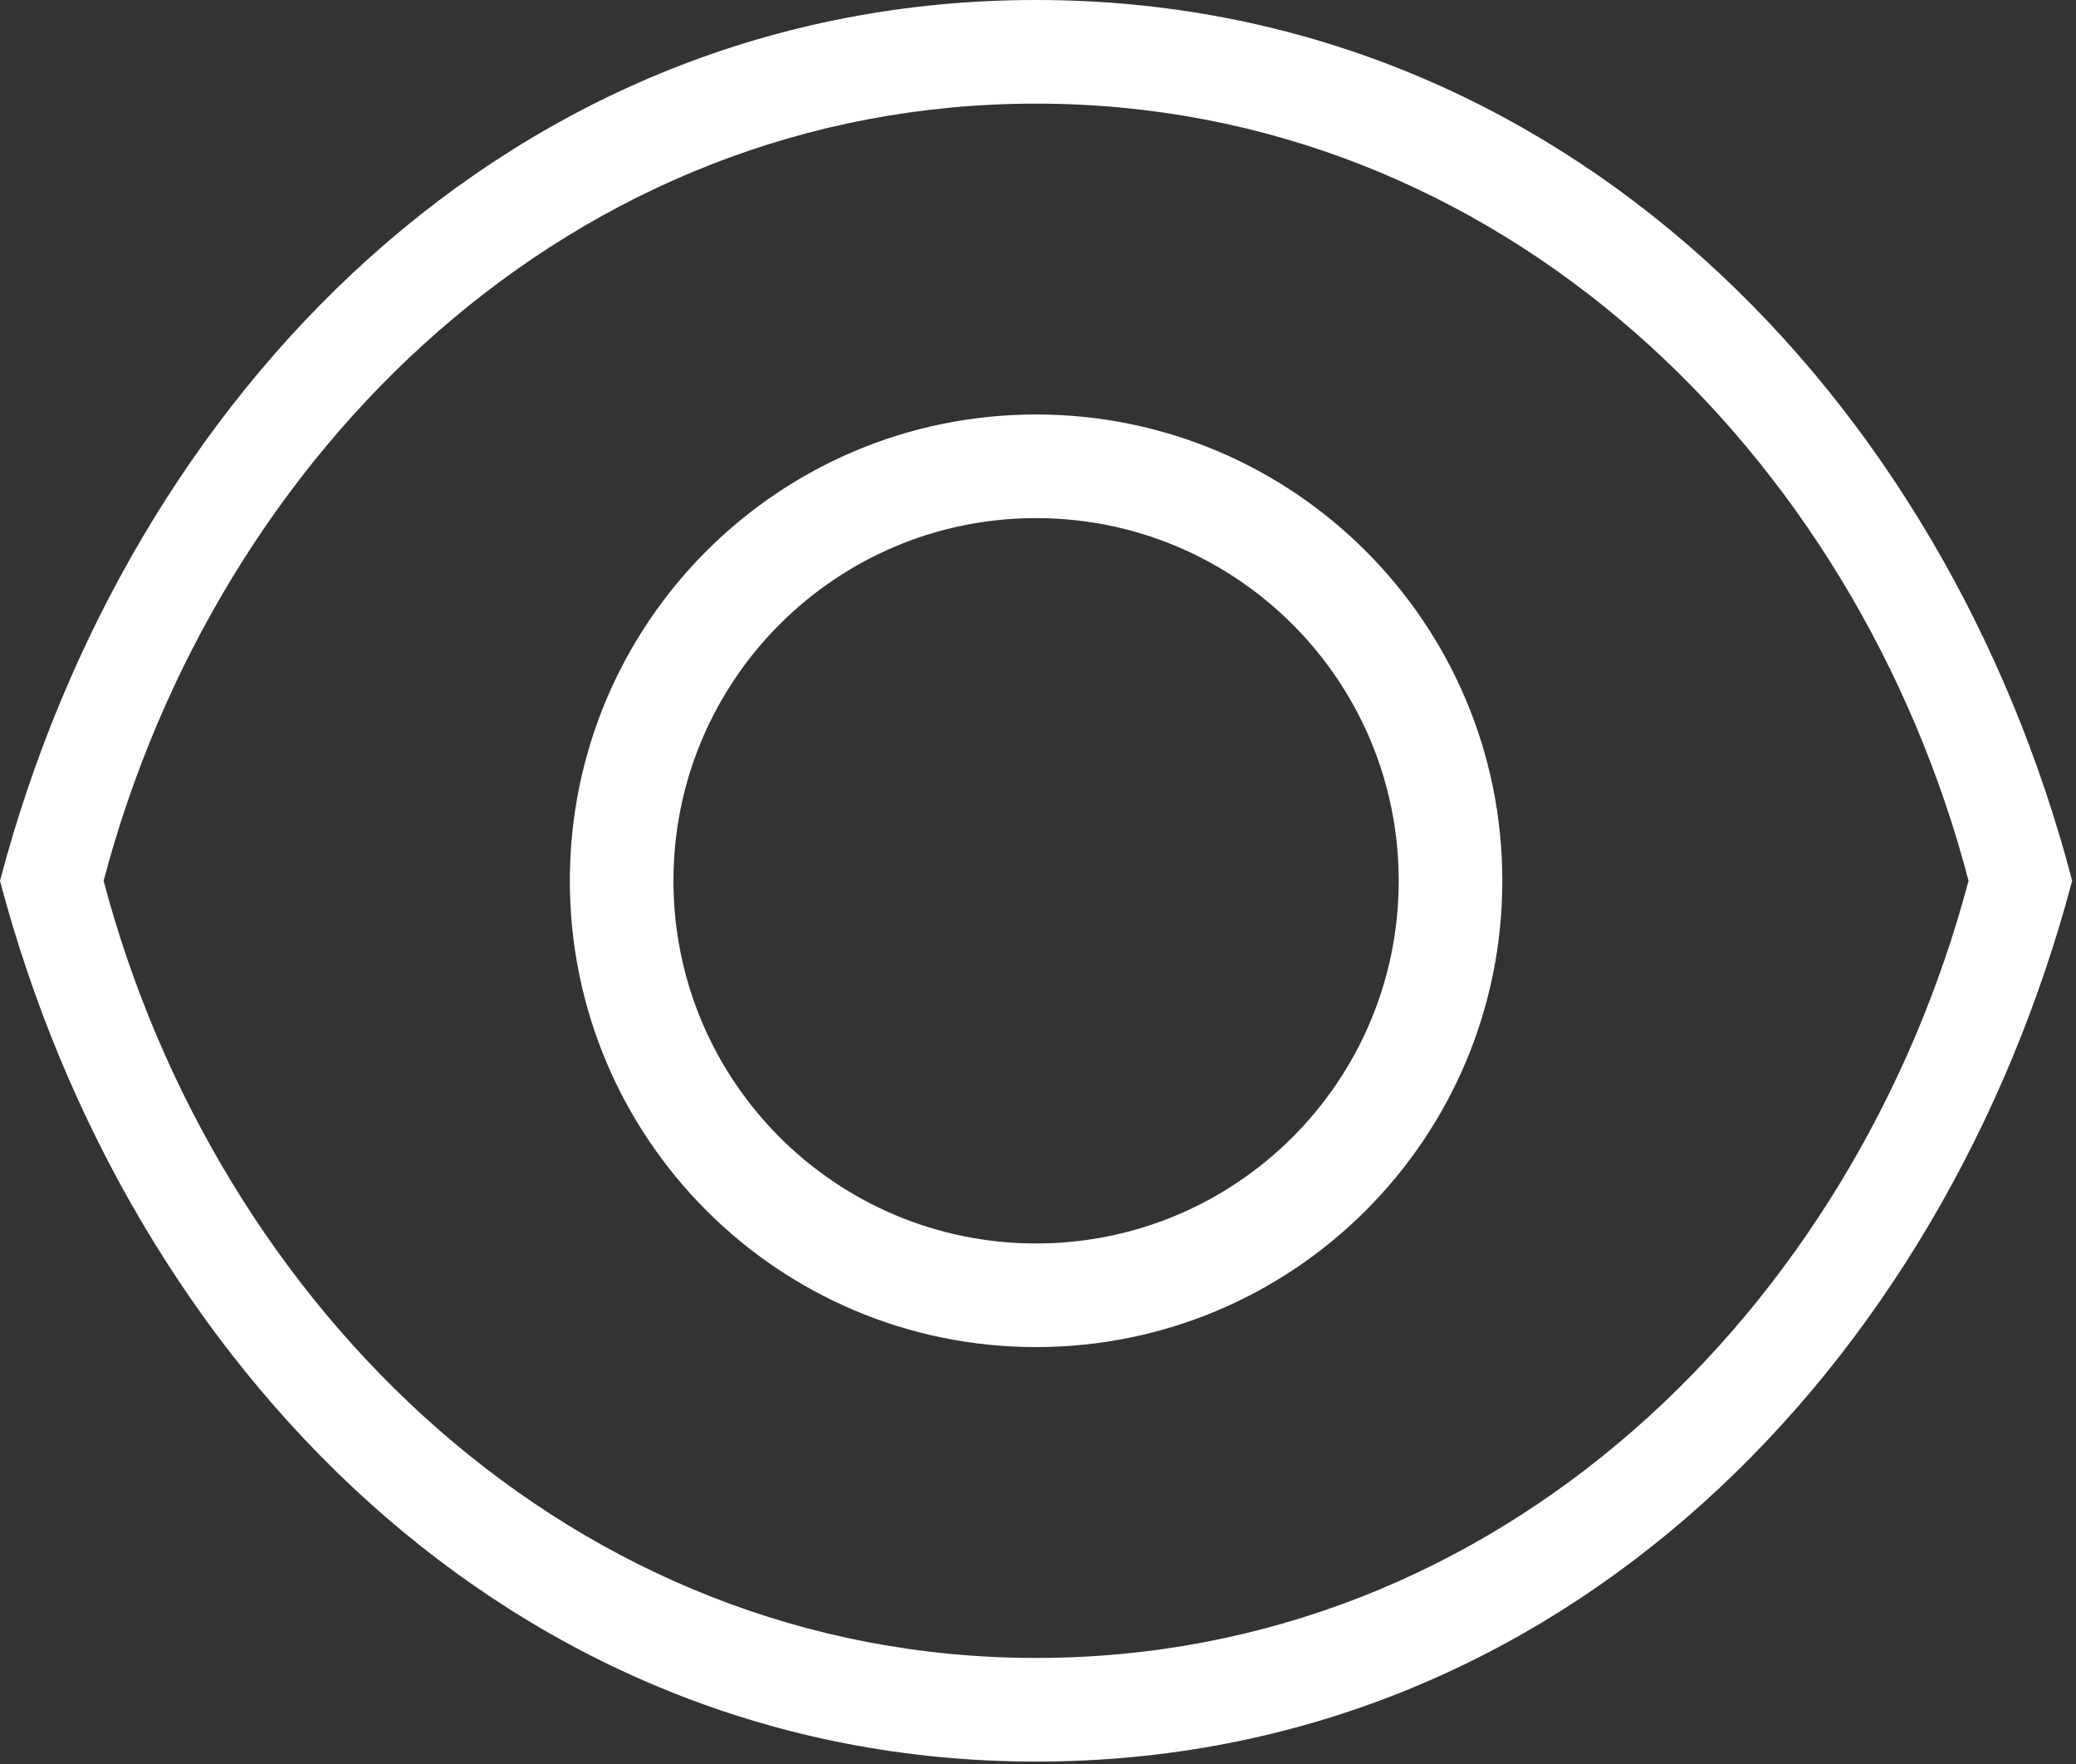 <?xml version="1.0" standalone="no"?><!DOCTYPE svg PUBLIC "-//W3C//DTD SVG 1.1//EN" "http://www.w3.org/Graphics/SVG/1.1/DTD/svg11.dtd"><svg width="235.352" height="200" viewBox="0 0 235.352 200" version="1.1" xmlns="http://www.w3.org/2000/svg" xmlns:xlink="http://www.w3.org/1999/xlink"><rect x="0" y="0" width="235.352" height="200" fill="#333333" stroke="none"/><defs><style type="text/css"><![CDATA[
@font-face { font-family: ifont; src: url("http://at.alicdn.com/t/font_1442373896_4754455.eot?#iefix") format("embedded-opentype"), url("http://at.alicdn.com/t/font_1442373896_4754455.woff") format("woff"), url("http://at.alicdn.com/t/font_1442373896_4754455.ttf") format("truetype"), url("http://at.alicdn.com/t/font_1442373896_4754455.svg#ifont") format("svg"); }

]]></style></defs><g class="transform-group"><g transform="scale(0.195, 0.195)"><path d="M602.353 1024c-304.941 0-528.113-230.882-602.353-512 74.692-283.226 297.412-512 602.353-512s528.625 230.039 602.353 512C1129.743 794.775 907.294 1024 602.353 1024zM602.353 60.235c-269.463 0-476.1 201.848-542.118 451.765 65.596 248.049 272.655 451.765 542.118 451.765s475.859-202.27 542.118-451.765C1079.326 263.228 871.816 60.235 602.353 60.235zM602.353 783.059c-149.715 0-271.059-121.344-271.059-271.059s121.344-271.059 271.059-271.059 271.059 121.344 271.059 271.059S752.068 783.059 602.353 783.059zM602.353 301.176c-116.435 0-210.824 94.389-210.824 210.824 0 116.435 94.389 210.824 210.824 210.824s210.824-94.389 210.824-210.824C813.176 395.565 718.788 301.176 602.353 301.176z" fill="#ffffff"></path></g></g></svg>